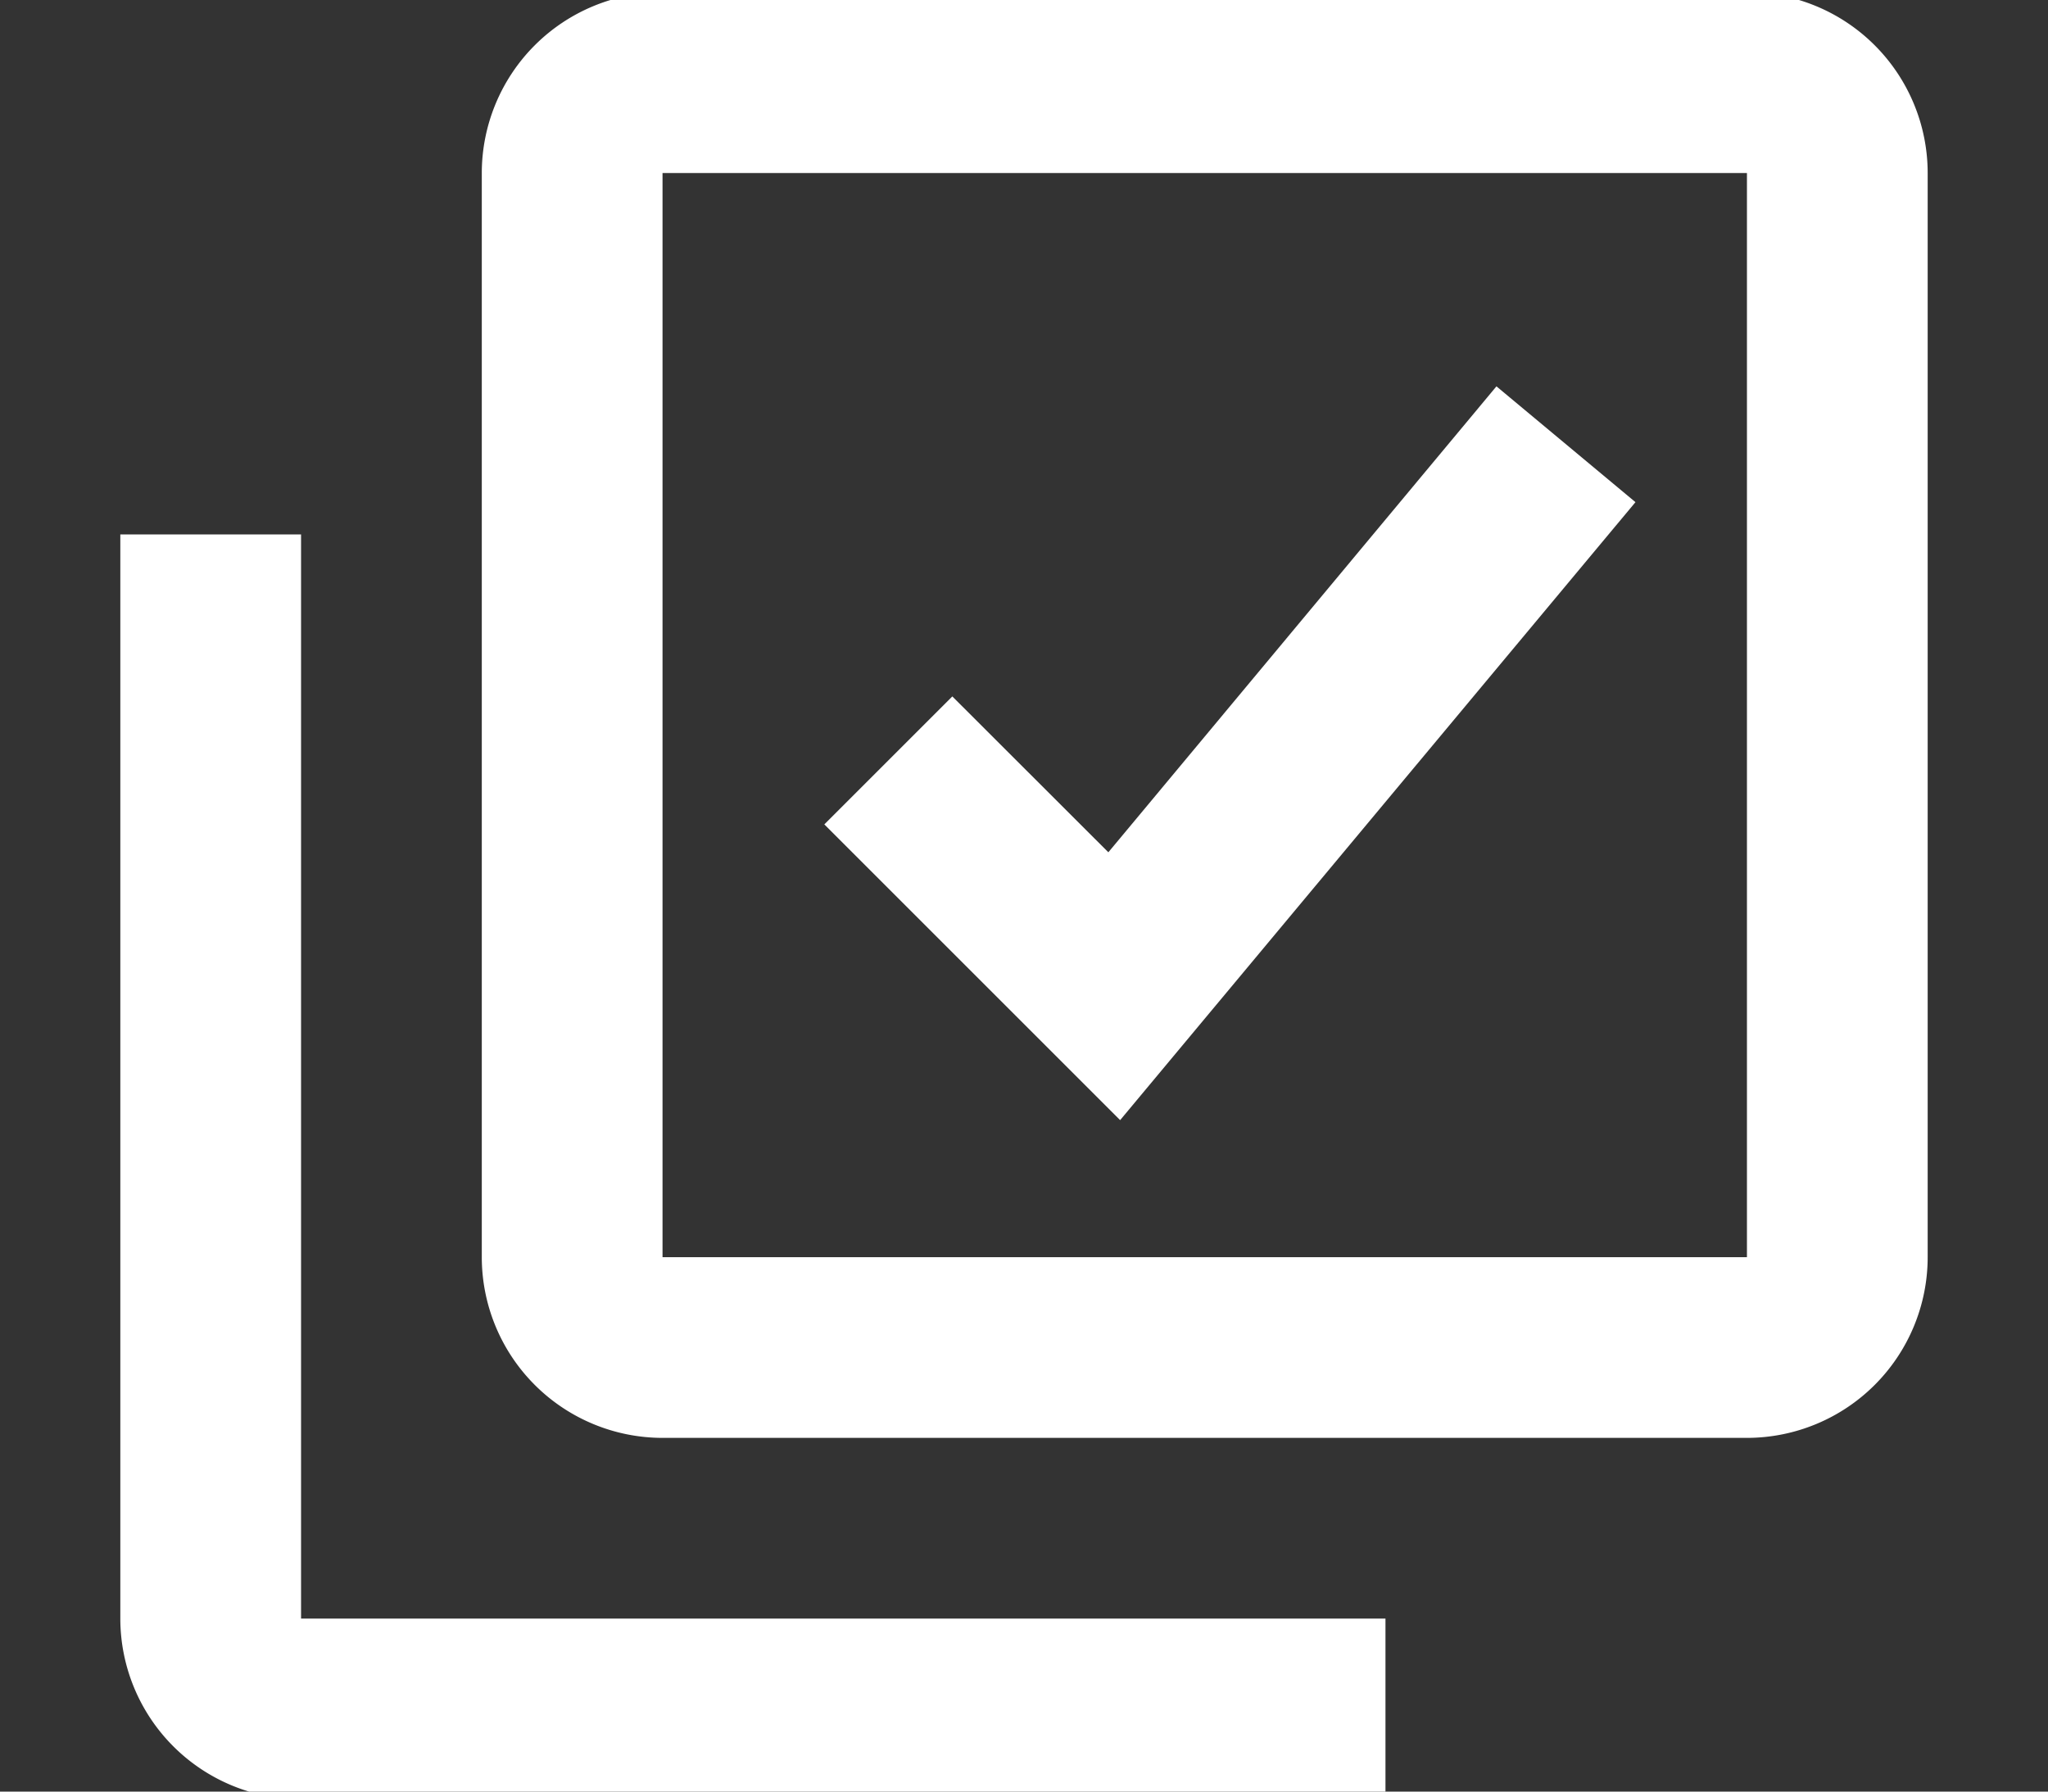 <svg xmlns="http://www.w3.org/2000/svg" xmlns:xlink="http://www.w3.org/1999/xlink" width="16" height="14" viewBox="0 0 16 14">
  <rect x="0" y="0" width="16" height="14" fill="#333333" stroke="none"/>
  <defs>
    <clipPath id="clip-path">
      <rect id="Rectangle_2320" data-name="Rectangle 2320" width="16" height="14" transform="translate(614.199 64.258)" fill="#eefafc"/>
    </clipPath>
  </defs>
  <g id="mark-selected-ico" transform="translate(-614.199 -64.258)" clip-path="url(#clip-path)">
    <g id="_9054857_bx_select_multiple_icon" data-name="9054857_bx_select_multiple_icon" transform="translate(615.139 64.198)">
      <path id="Path_4325" data-name="Path 4325" d="M122.684,37.6h-8.472a1.413,1.413,0,0,0-1.412,1.412v8.472a1.413,1.413,0,0,0,1.412,1.412h8.472a1.413,1.413,0,0,0,1.412-1.412V39.012A1.413,1.413,0,0,0,122.684,37.6Zm-8.472,9.884V39.012h8.472v8.472Z" transform="translate(-109.976 -37.6)" fill="#fff"/>
      <path id="Path_4326" data-name="Path 4326" d="M39.012,120.708H37.6v8.472a1.413,1.413,0,0,0,1.412,1.412h8.472V129.18H39.012Zm6.307,2.484L44.1,121.974l-1,1,2.311,2.311,4.026-4.829-1.086-.905Z" transform="translate(-37.6 -116.472)" fill="#fff"/>
    </g>
  </g>
</svg>
